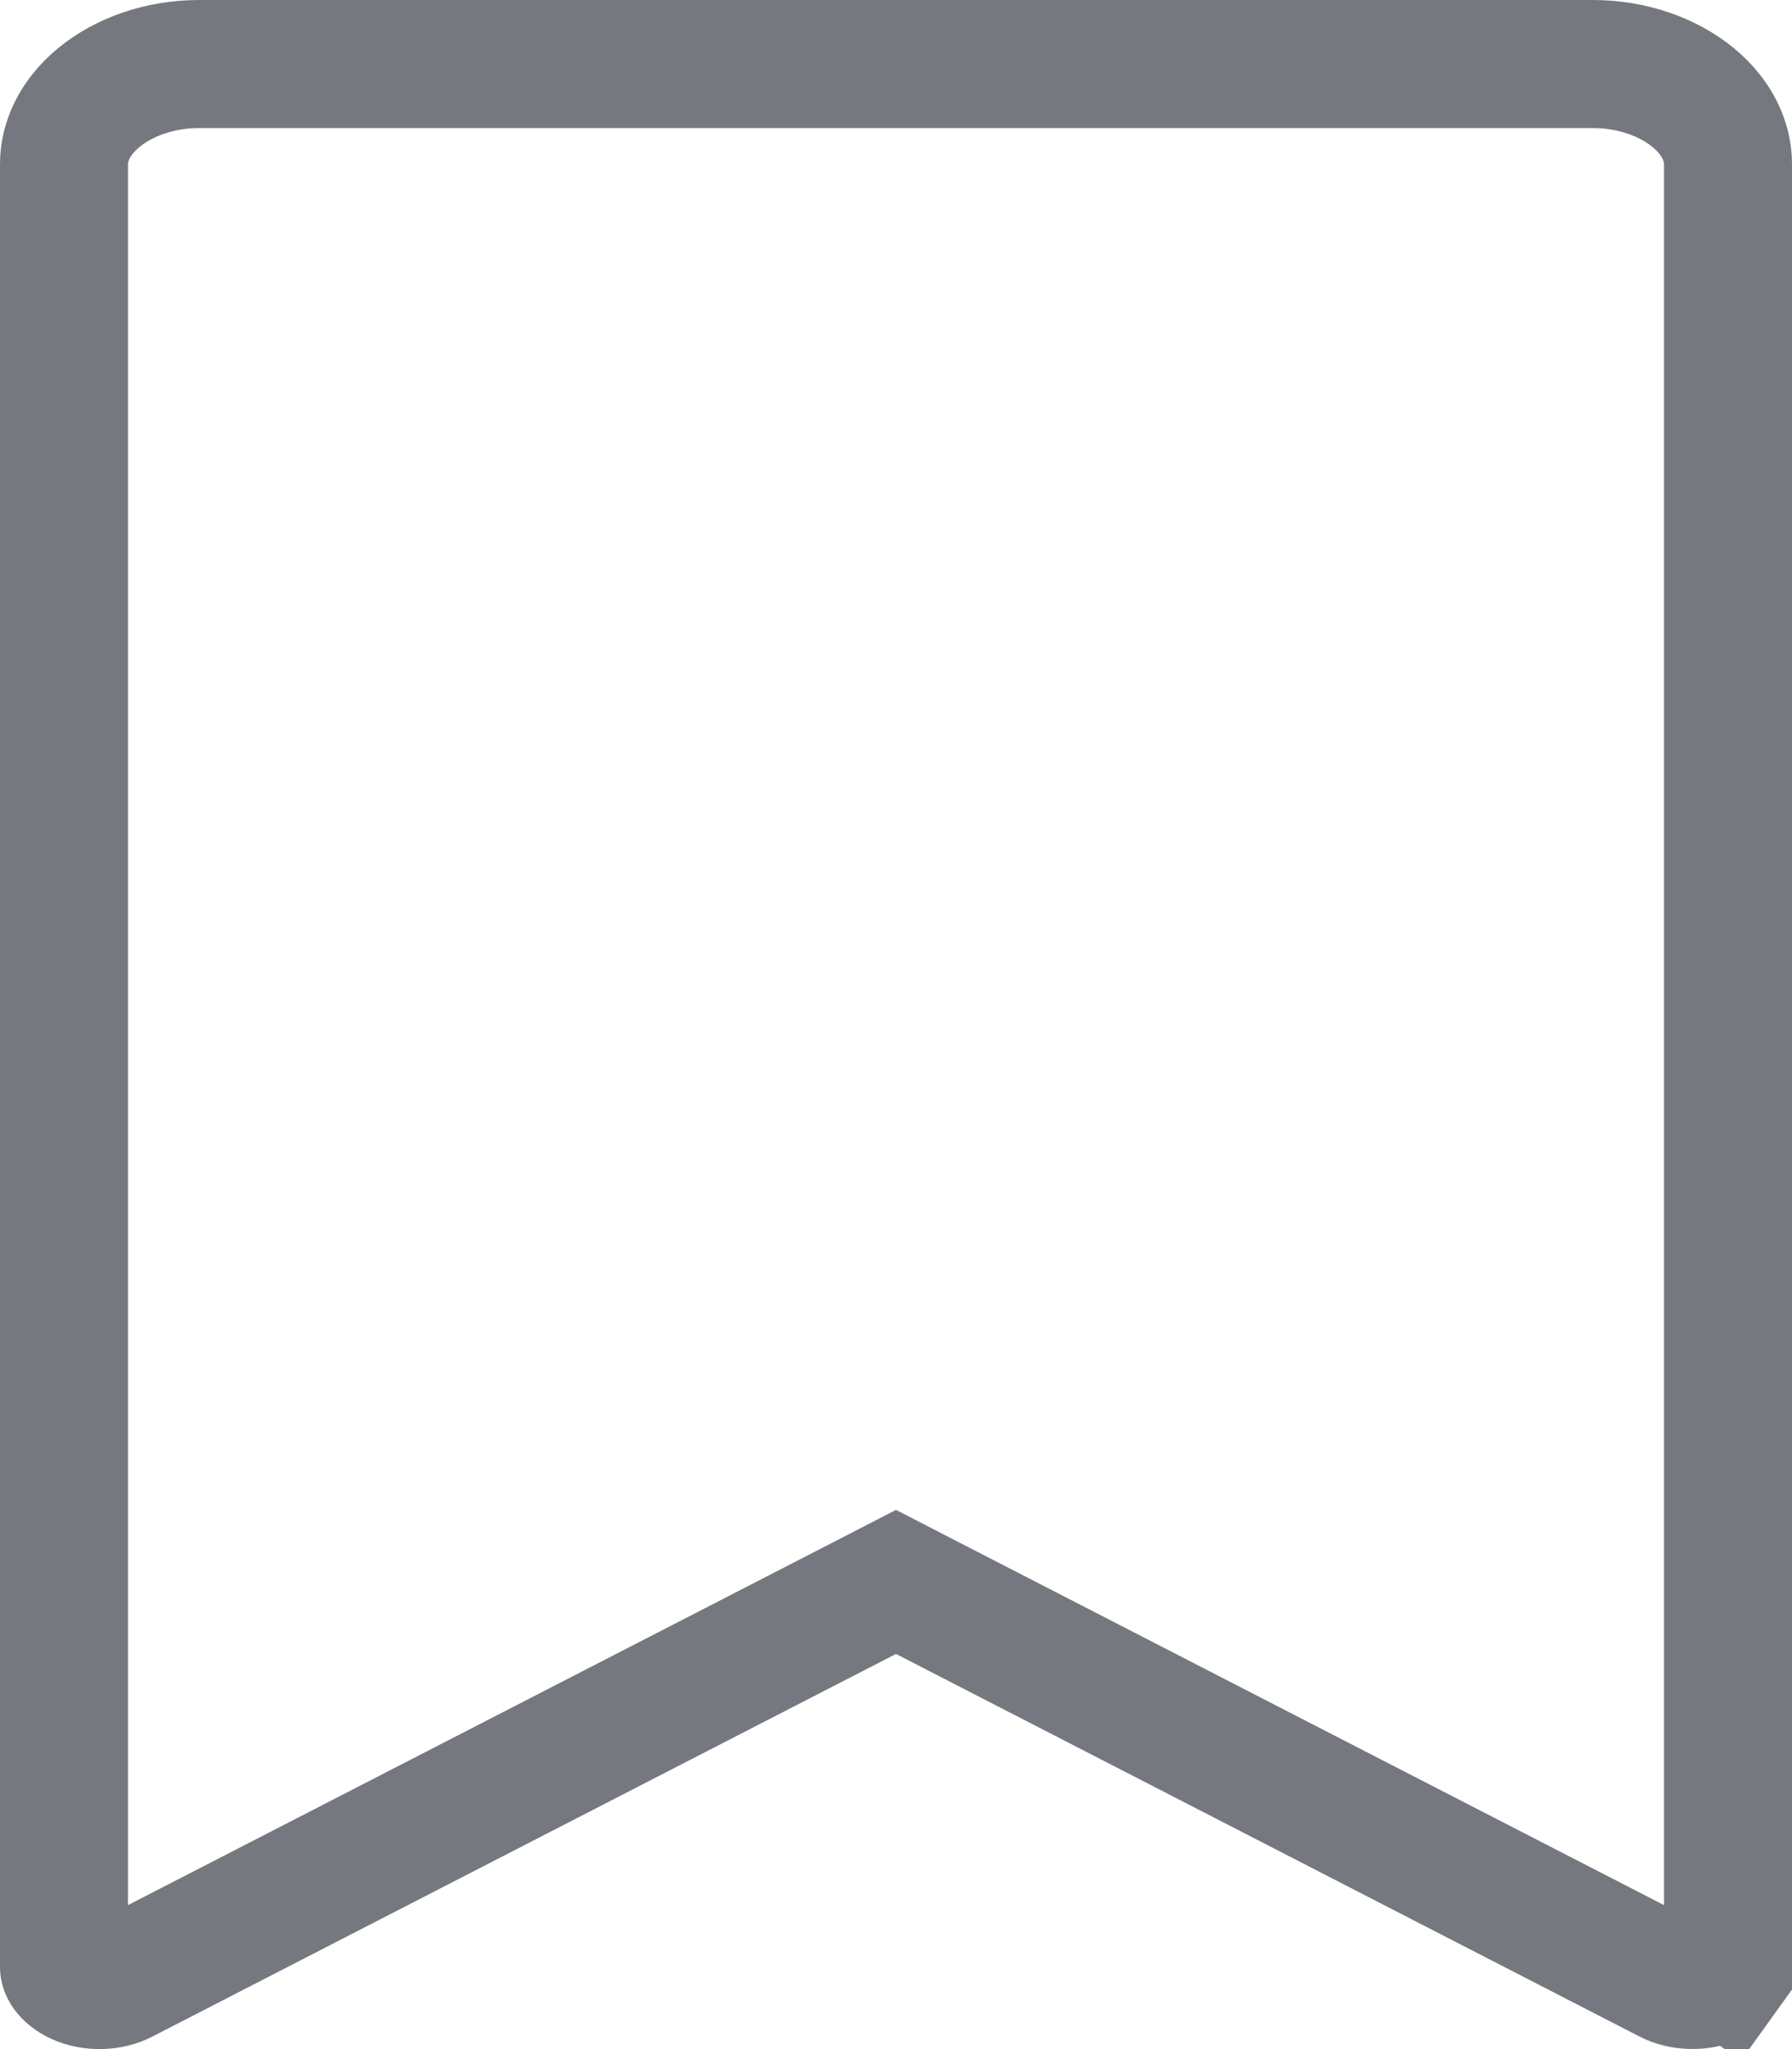 <svg width="14" height="16" viewBox="0 0 14 16" fill="none" xmlns="http://www.w3.org/2000/svg">
<path d="M7.229 12.47L7 12.352L6.771 12.47L0.961 15.458C0.914 15.482 0.854 15.498 0.787 15.5C0.721 15.501 0.658 15.488 0.608 15.465C0.558 15.442 0.529 15.414 0.514 15.394C0.501 15.375 0.5 15.363 0.5 15.36L0.5 1.28C0.5 1.108 0.582 0.918 0.773 0.761C0.967 0.602 1.247 0.5 1.556 0.5H12.444C12.752 0.5 13.033 0.602 13.227 0.761C13.418 0.918 13.5 1.108 13.5 1.28L13.5 15.36C13.5 15.36 13.5 15.36 13.5 15.36C13.5 15.363 13.499 15.375 13.486 15.393L13.892 15.685L13.486 15.393C13.471 15.414 13.442 15.441 13.392 15.464C13.342 15.487 13.28 15.501 13.213 15.499C13.146 15.498 13.086 15.482 13.039 15.458C13.039 15.458 13.039 15.458 13.039 15.458L7.229 12.47Z" stroke="#76787F"/>
</svg>

